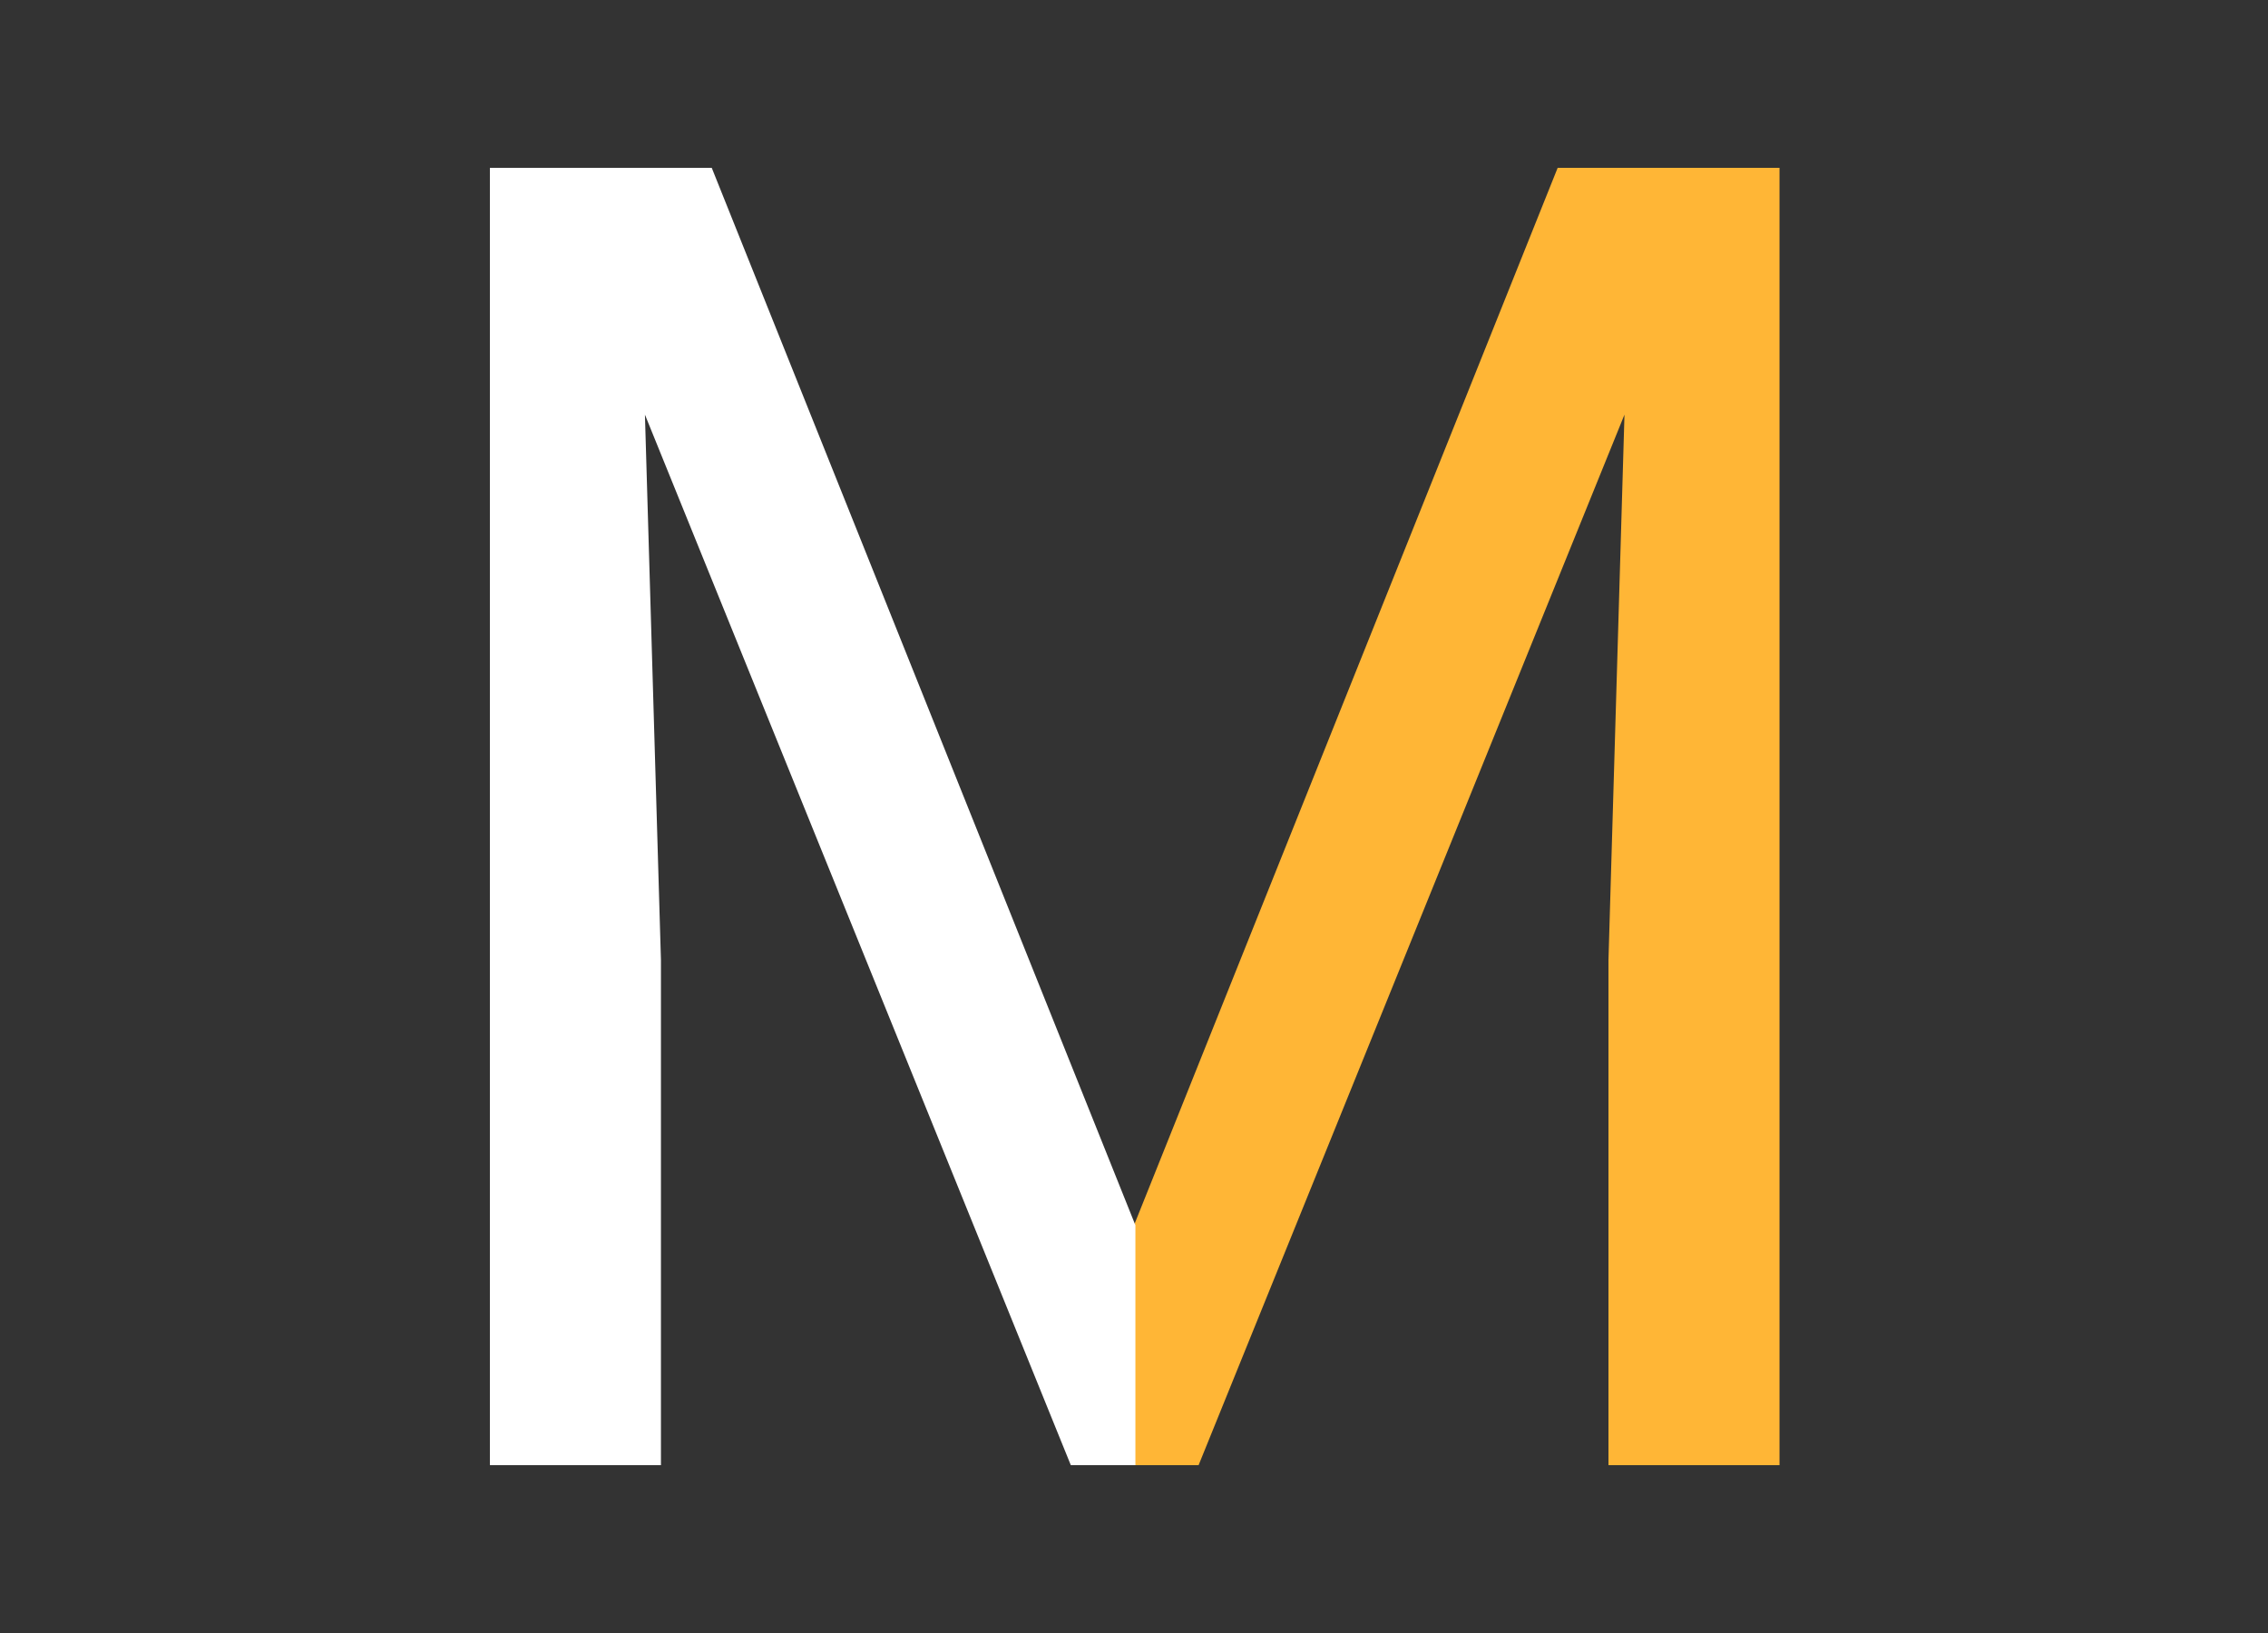 <svg id="Camada_1" data-name="Camada 1" xmlns="http://www.w3.org/2000/svg" viewBox="0 0 500 360"><rect x="0" y="0" width="500" height="360" fill="#333333" stroke="none"/><defs><style>.cls-1{fill:#ffb636;}.cls-2{fill:#fff;}</style></defs><title>Prancheta 2logo_marcio</title><polygon class="cls-1" points="343.4 37 250 270.11 250 323 264.24 323 358.13 91.41 354.6 211.63 354.6 323 392.31 323 392.31 37 343.4 37"/><polygon class="cls-2" points="156.91 37 250.31 270.11 250.31 323 236.07 323 142.18 91.41 145.71 211.63 145.71 323 108 323 108 37 156.91 37"/></svg>